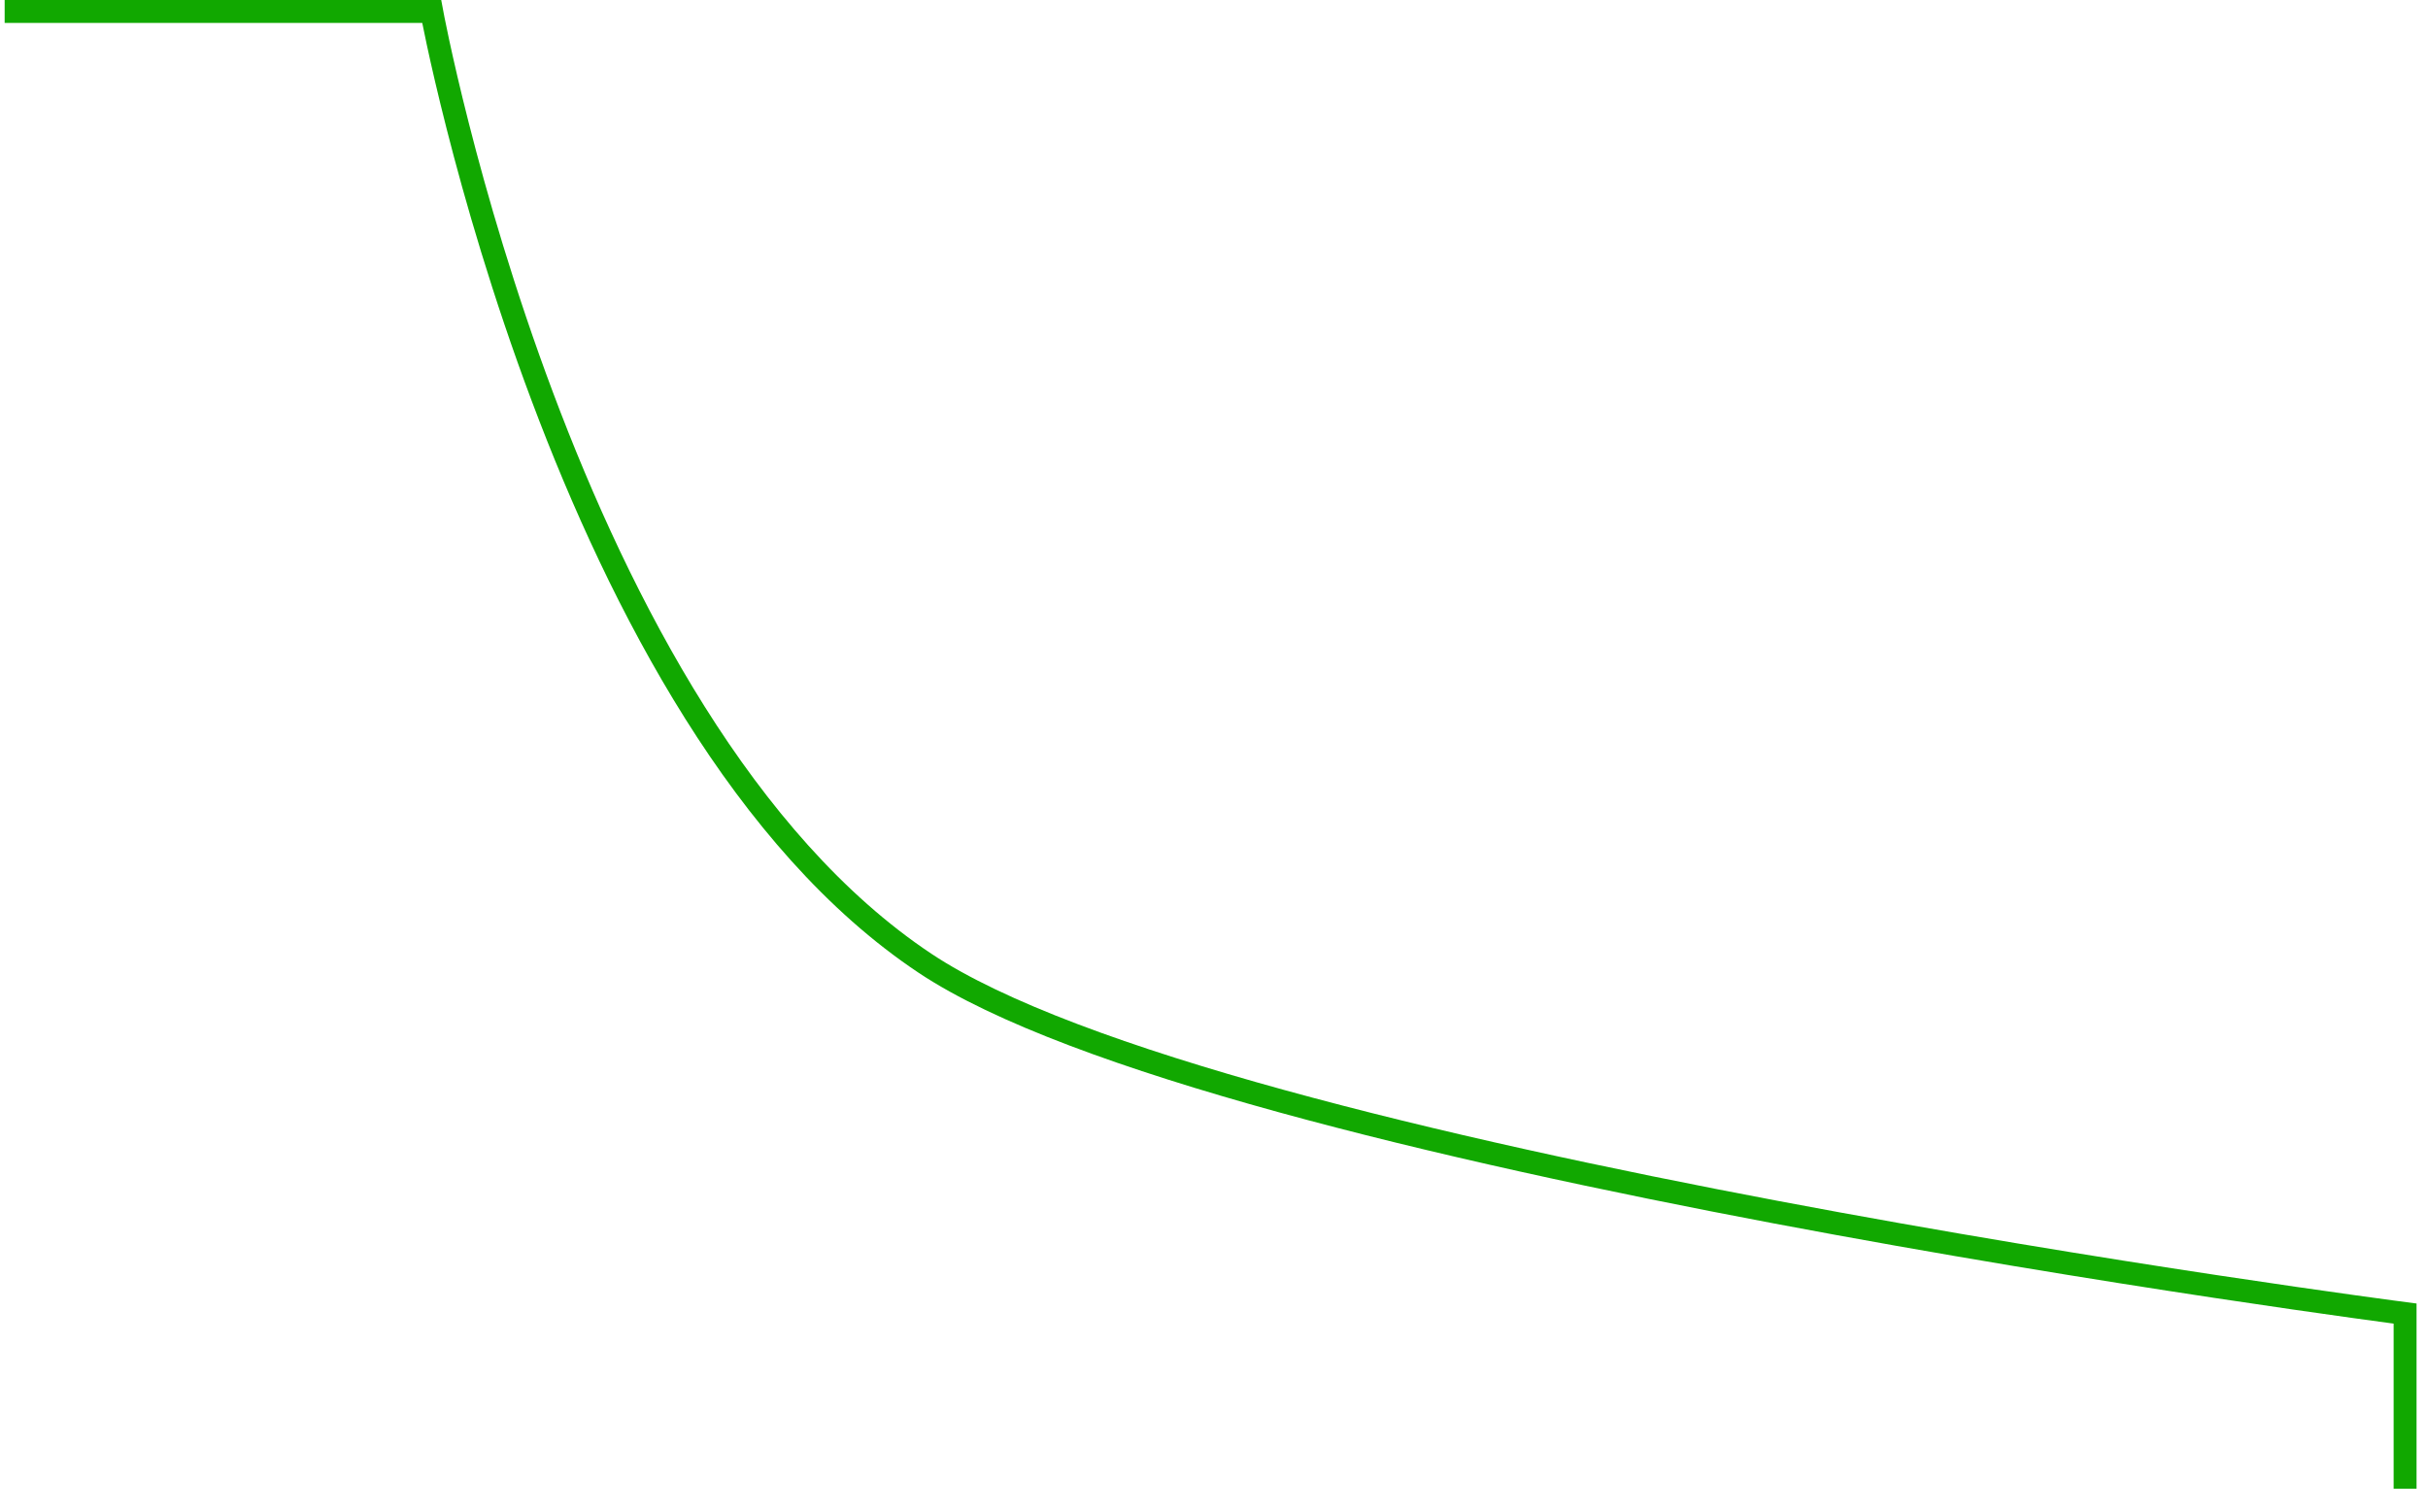 ﻿<?xml version="1.0" encoding="utf-8"?>
<svg version="1.1" xmlns:xlink="http://www.w3.org/1999/xlink" width="106px" height="66px" xmlns="http://www.w3.org/2000/svg">
  <g transform="matrix(1 0 0 1 -921 -315 )">
    <path d="M 0.203 0.5  L 18.846 0.5  C 18.846 0.5  24.56 31.525  40.385 42.059  C 53.278 50.642  105 57.353  105 57.353  L 105 65  " stroke-width="1" stroke="#11a800" fill="none" transform="matrix(1 0 0 1 921 315 )" />
  </g>
</svg>